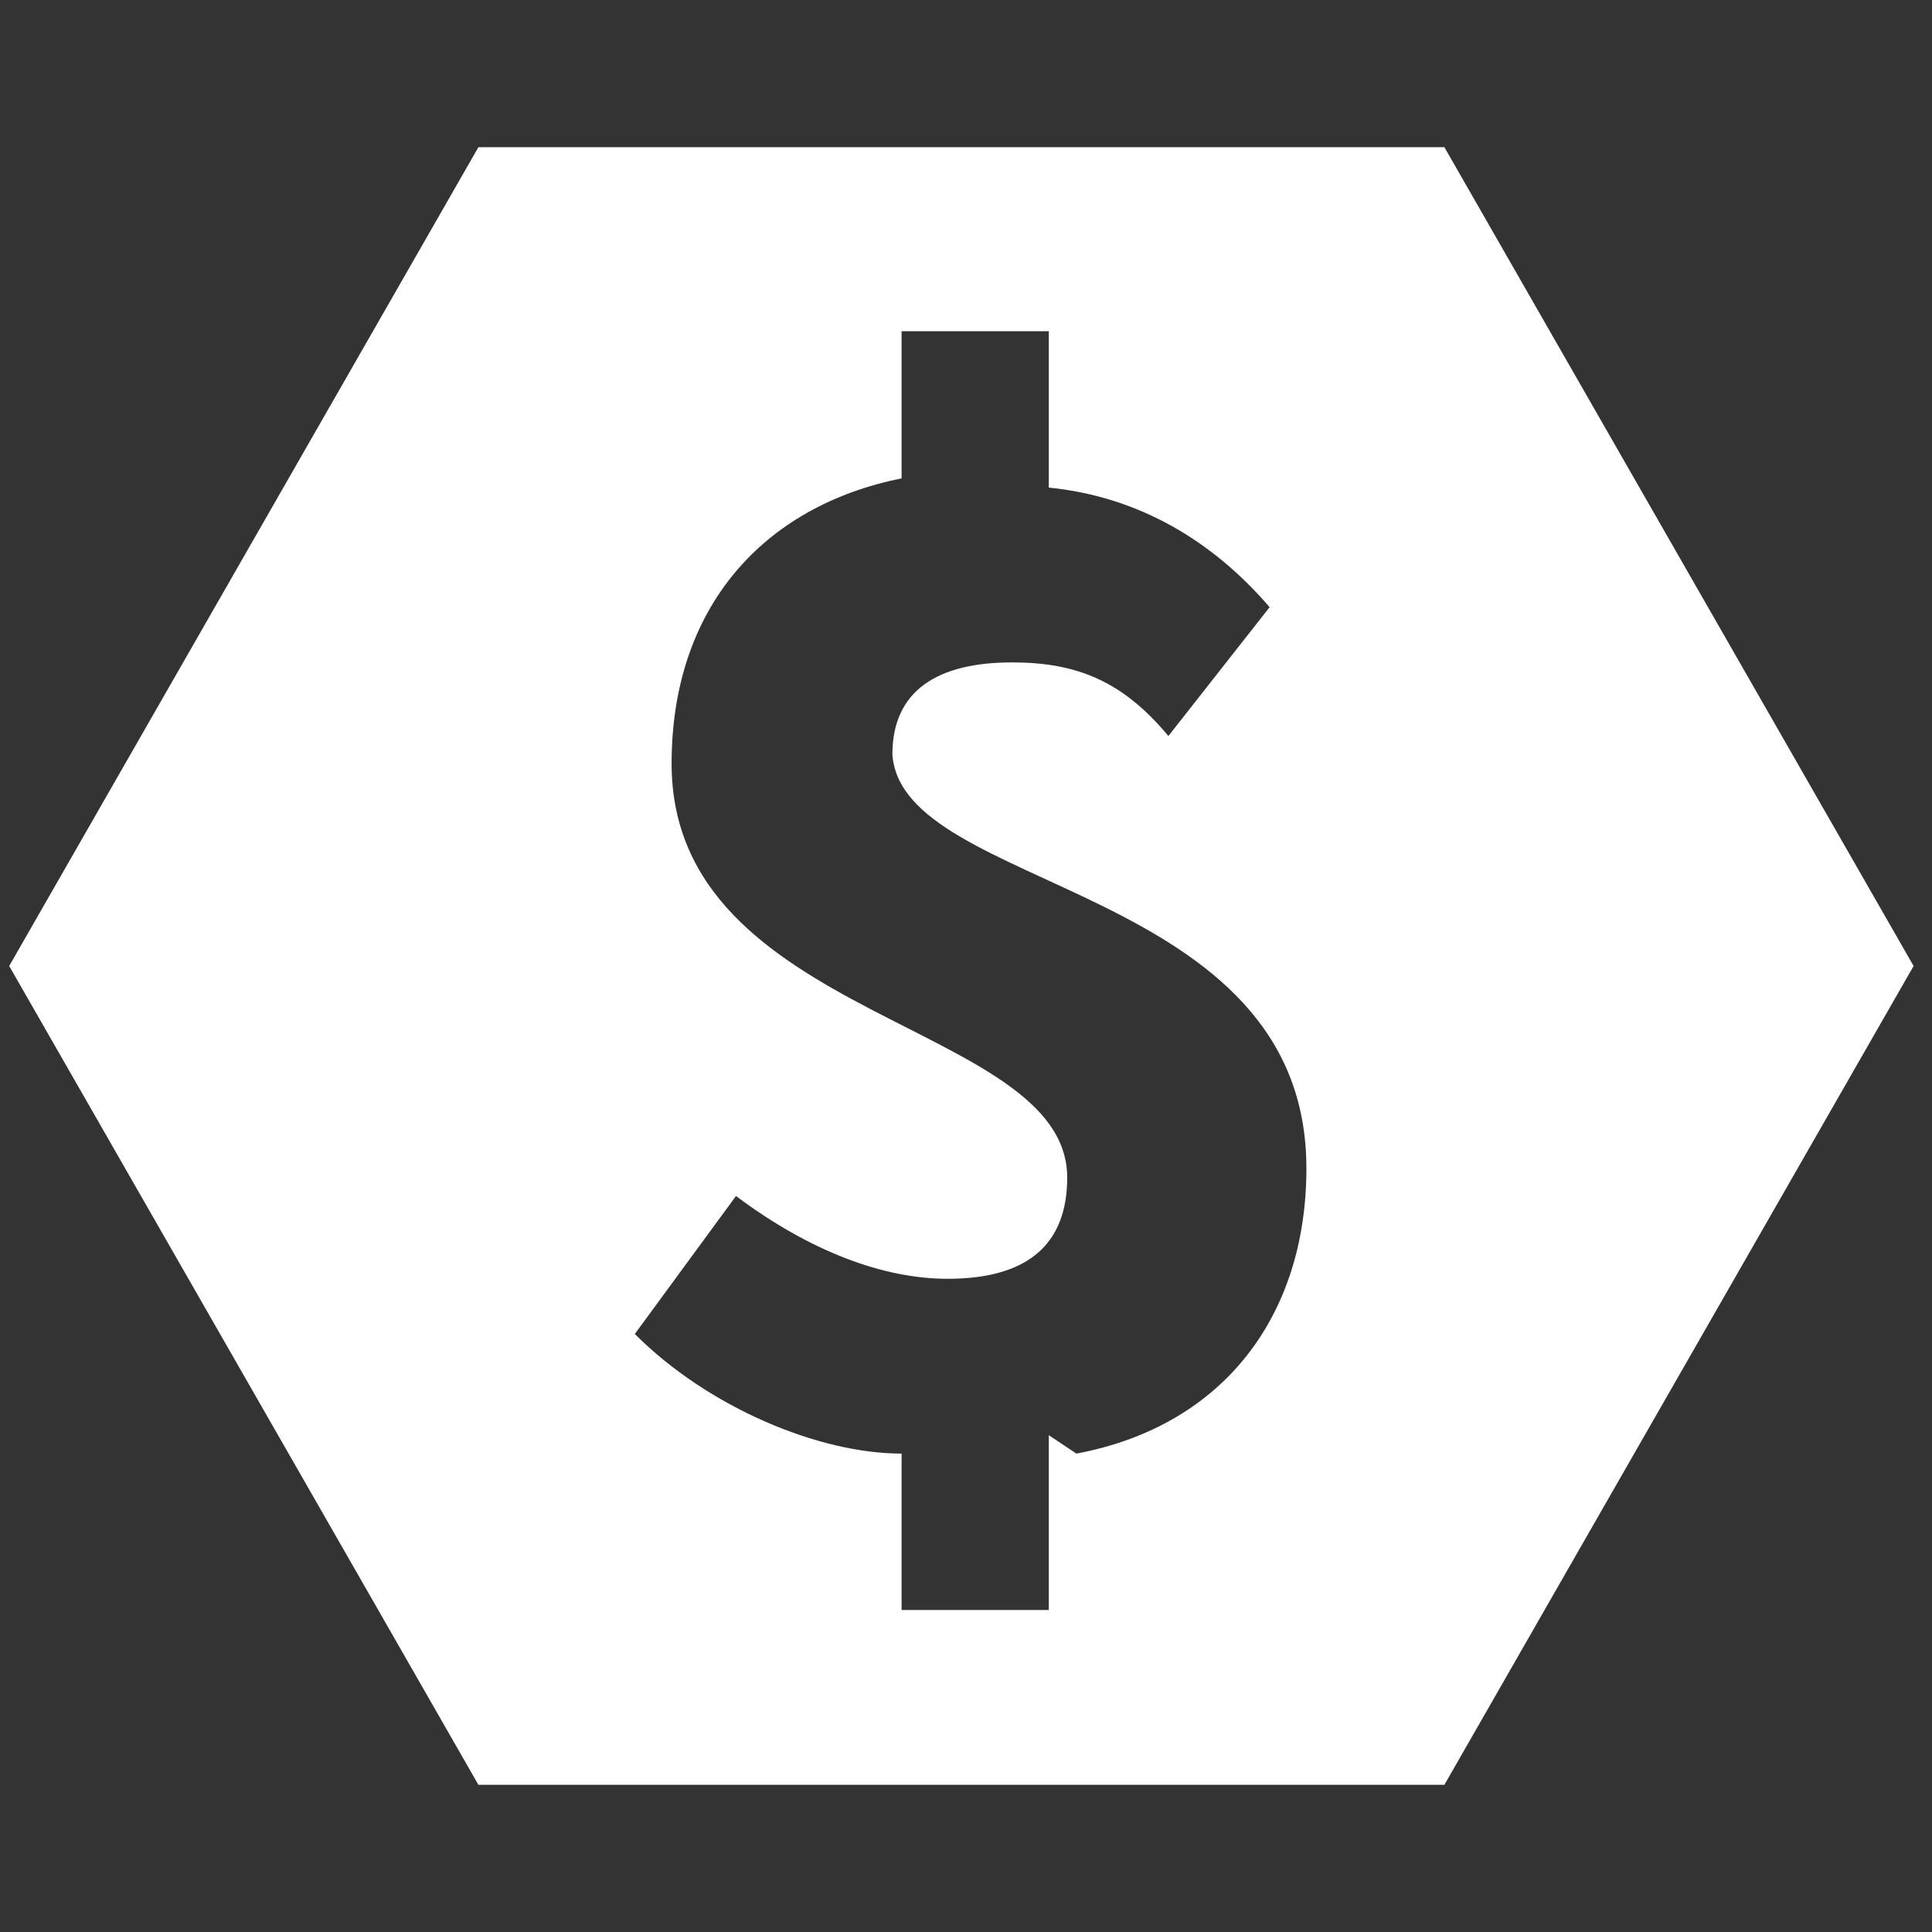 <svg xmlns="http://www.w3.org/2000/svg" xmlns:xlink="http://www.w3.org/1999/xlink" id="Layer_1" x="0" y="0" version="1.1" viewBox="0 0 21 21" xml:space="preserve" style="enable-background:new 0 0 21 21"><rect x="0" y="0" width="21" height="21" fill="#333333" stroke="none"/><style type="text/css">.st0{fill:#fff}</style><path d="M15.7,1.6H5.2l-5.1,8.9l5.1,8.9h10.5l5.1-8.9L15.7,1.6z M11.4,15.6v1.9H9.8v-1.7c-0.9,0-2.1-0.5-2.9-1.3L8,13	c0.8,0.6,1.6,0.9,2.3,0.9c0.9,0,1.3-0.4,1.3-1.1c0-1.7-4.3-1.7-4.3-4.5c0-1.7,1-2.8,2.5-3.1V3.6h1.6v1.7c1,0.1,1.8,0.6,2.4,1.3	L12.7,8c-0.5-0.6-1-0.8-1.7-0.8c-0.8,0-1.3,0.3-1.3,1c0.1,1.5,4.5,1.4,4.5,4.5c0,1.6-0.9,2.8-2.5,3.1L11.4,15.6z" class="st0"/></svg>